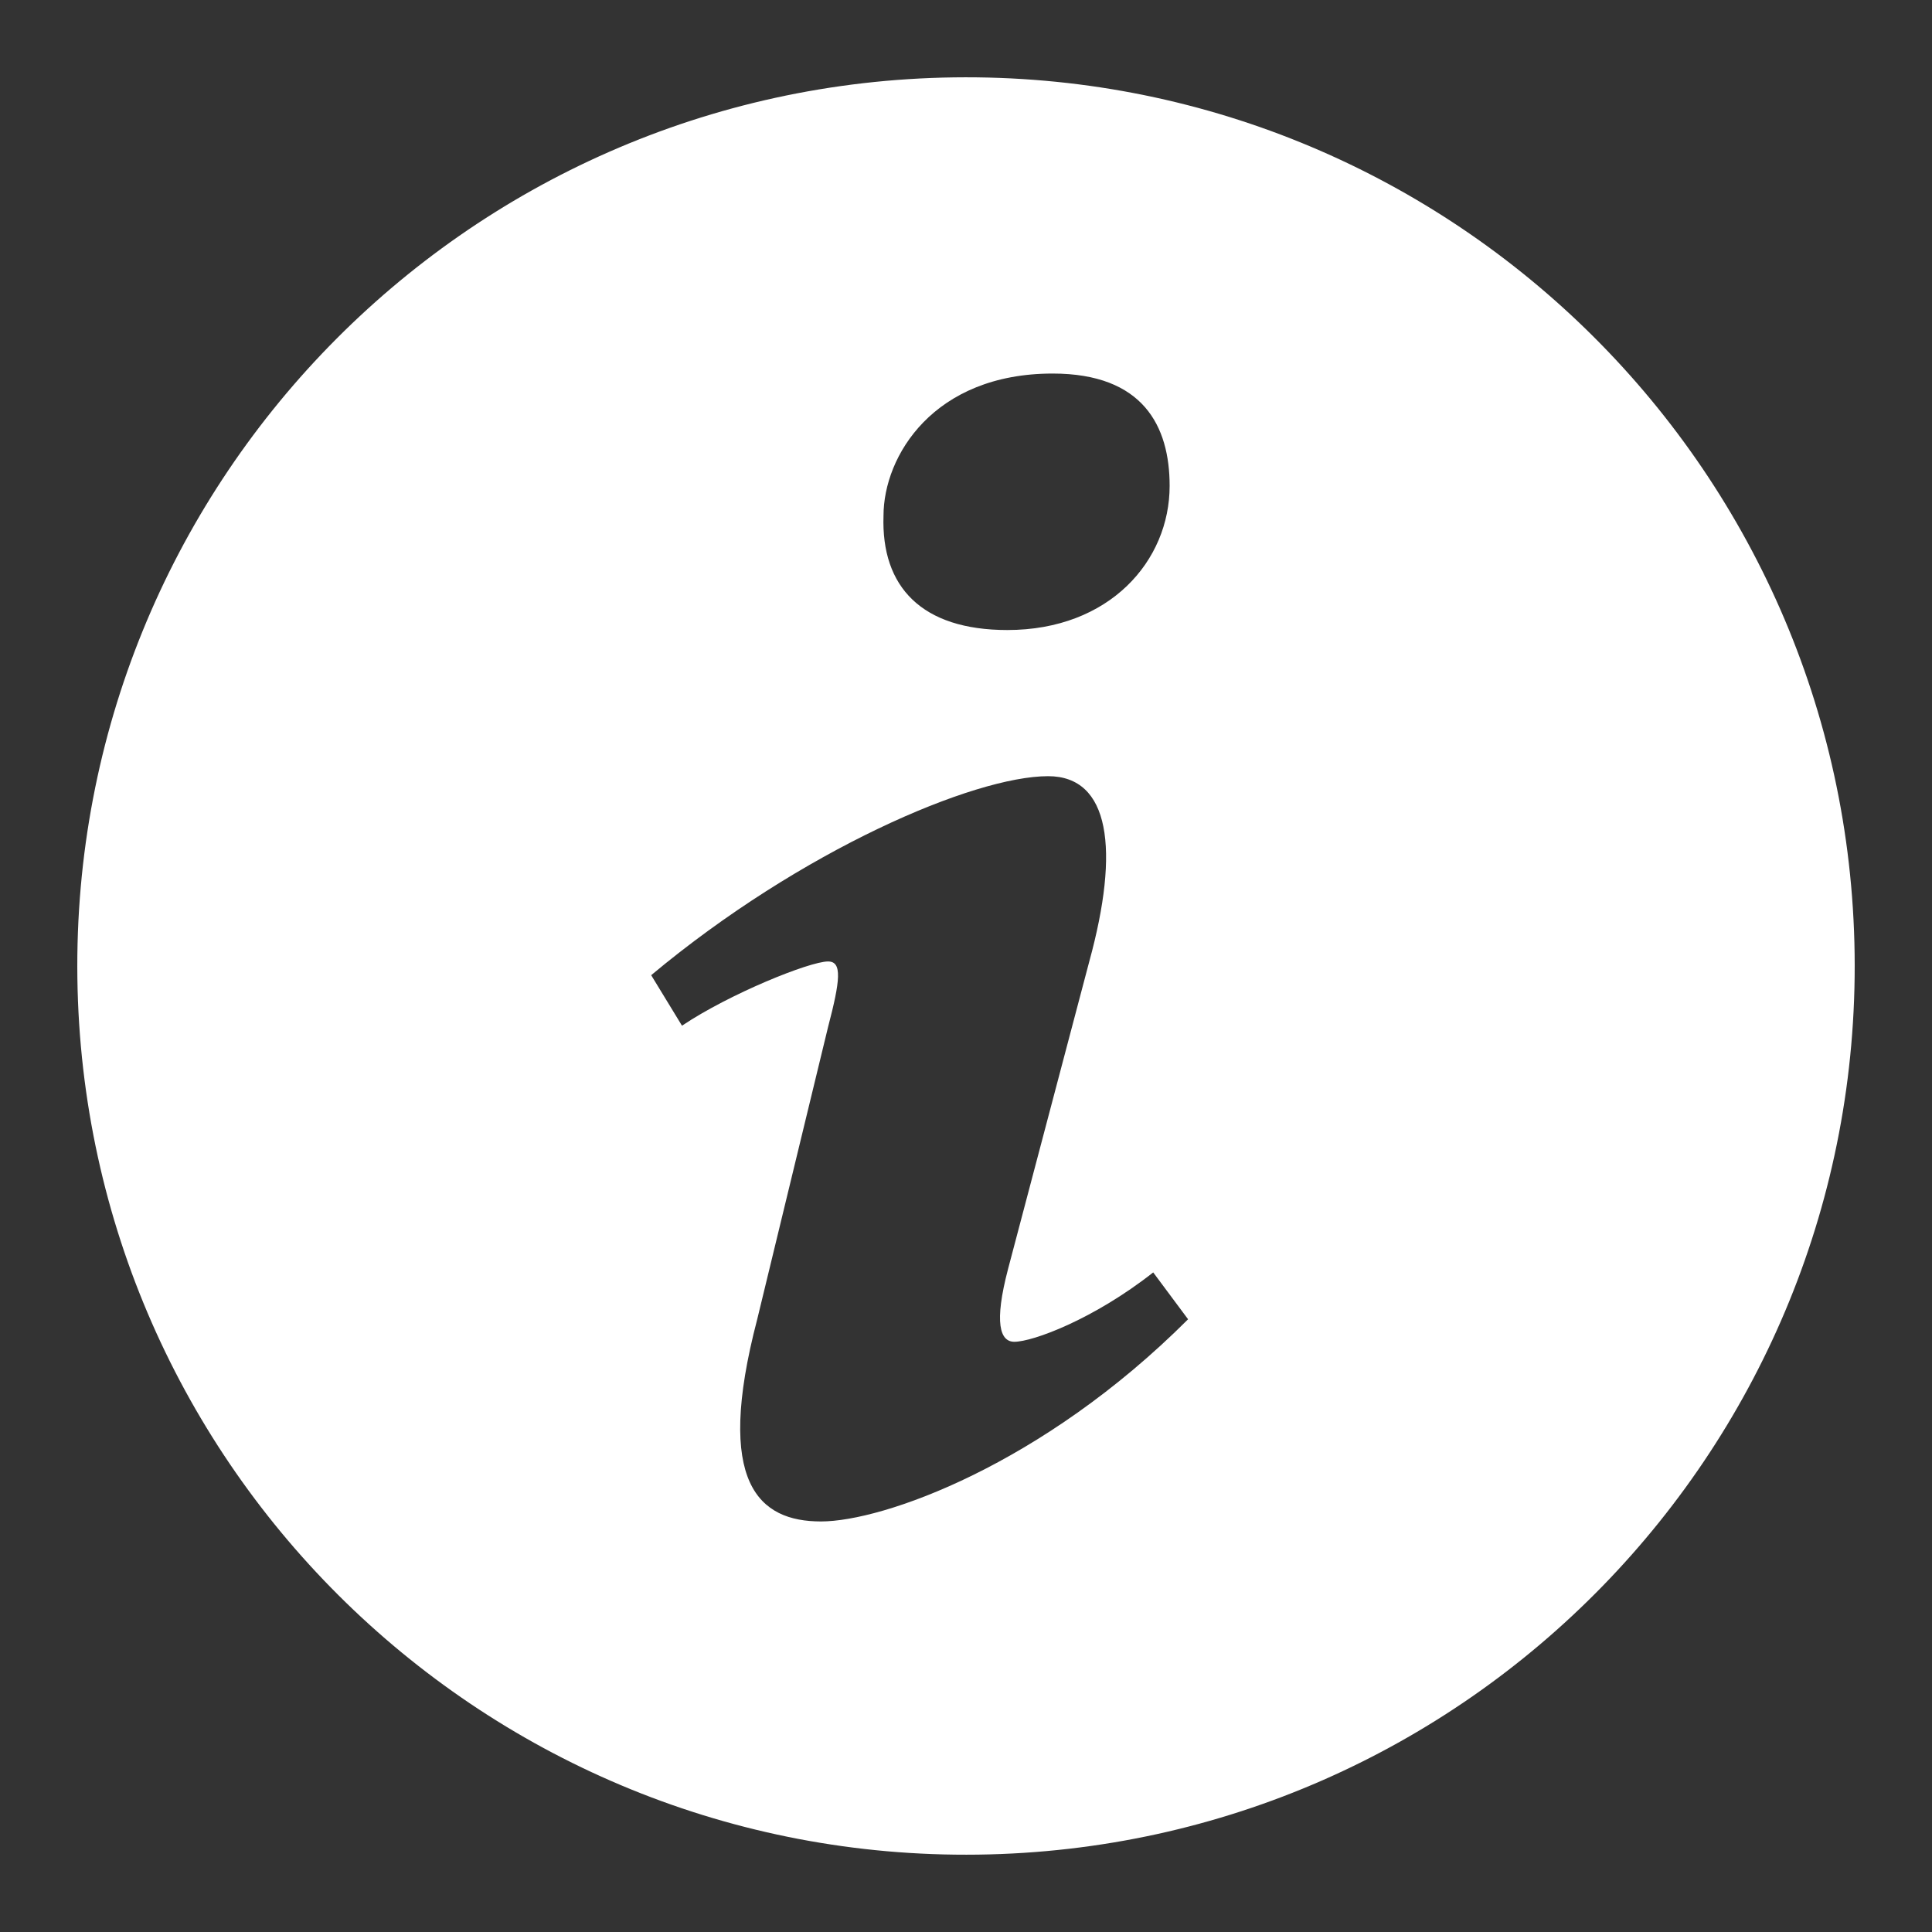 <?xml version="1.0" encoding="utf-8"?>
<!-- Generated by IcoMoon.io -->
<!DOCTYPE svg PUBLIC "-//W3C//DTD SVG 1.1//EN" "http://www.w3.org/Graphics/SVG/1.1/DTD/svg11.dtd">
<svg version="1.1" xmlns="http://www.w3.org/2000/svg" xmlns:xlink="http://www.w3.org/1999/xlink" width="20" height="20" viewBox="0 0 20 20">
<rect x="0" y="0" width="20" height="20" fill="#333333" stroke="none"/>
<g id="icomoon-ignore">
</g>
<path d="M9.877 0.801c-5.080 0.068-9.144 4.242-9.076 9.323 0.068 5.078 4.242 9.143 9.322 9.075s9.144-4.242 9.076-9.323c-0.067-5.079-4.242-9.143-9.322-9.075zM10.897 3.867c0.935 0 1.211 0.542 1.211 1.163 0 0.775-0.621 1.492-1.68 1.492-0.886 0-1.307-0.446-1.282-1.182 0-0.621 0.52-1.473 1.751-1.473zM8.499 15.75c-0.639 0-1.107-0.388-0.66-2.094l0.733-3.024c0.127-0.485 0.148-0.679 0-0.679-0.191 0-1.021 0.335-1.512 0.665l-0.319-0.523c1.555-1.298 3.343-2.060 4.109-2.060 0.639 0 0.745 0.756 0.426 1.919l-0.84 3.18c-0.148 0.562-0.084 0.756 0.064 0.756 0.191 0 0.82-0.232 1.438-0.718l0.361 0.485c-1.511 1.511-3.16 2.093-3.8 2.093z" fill="#ffffff"></path>
</svg>
